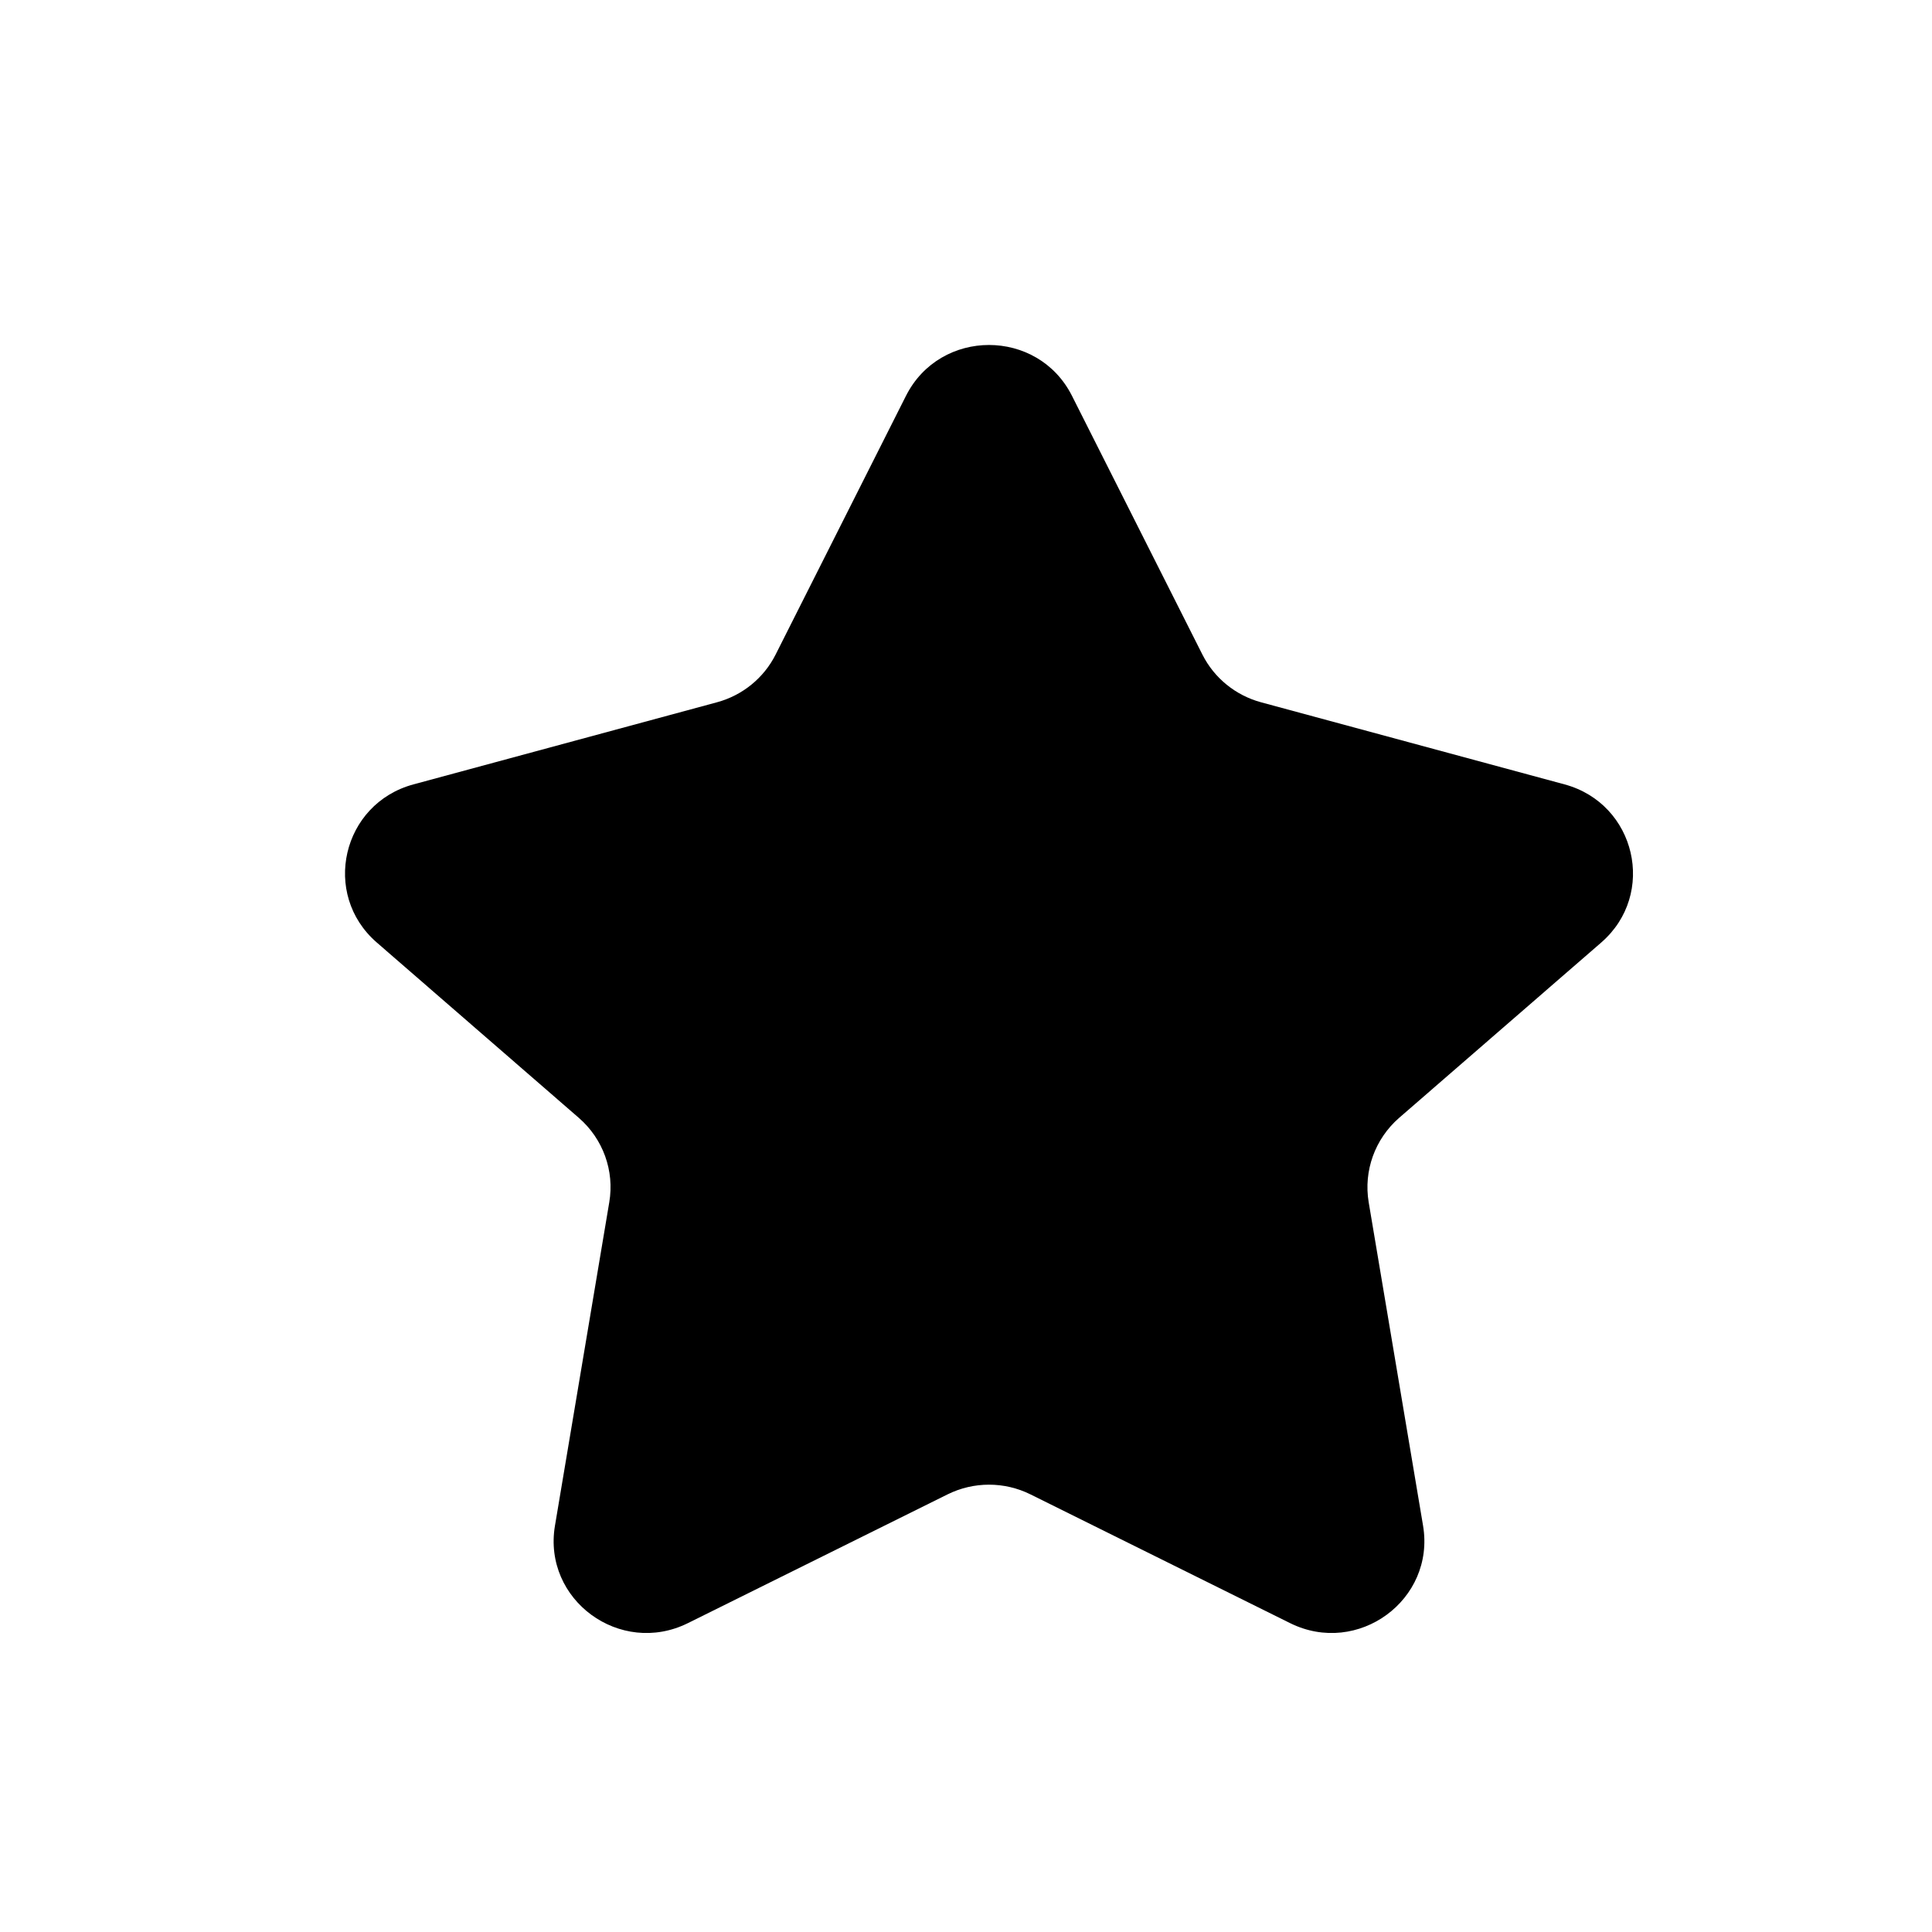 <svg width="28" height="28" viewBox="0 0 28 28" fill="none" xmlns="http://www.w3.org/2000/svg">
<path fill-rule="evenodd" clip-rule="evenodd" d="M13.13 5.737C13.626 4.754 15.041 4.754 15.536 5.737L17.427 9.488C17.598 9.827 17.907 10.078 18.276 10.178L22.675 11.368C23.71 11.648 24.014 12.958 23.207 13.659L20.277 16.201C19.927 16.506 19.76 16.968 19.836 17.424L20.624 22.111C20.804 23.186 19.679 24.011 18.696 23.523L14.935 21.658C14.556 21.47 14.111 21.47 13.732 21.658L9.971 23.523C8.988 24.011 7.862 23.186 8.043 22.111L8.83 17.424C8.907 16.968 8.74 16.506 8.389 16.201L5.46 13.659C4.653 12.958 4.957 11.648 5.992 11.368L10.391 10.178C10.76 10.078 11.069 9.827 11.24 9.488L13.13 5.737Z" fill="black"/>
</svg>
